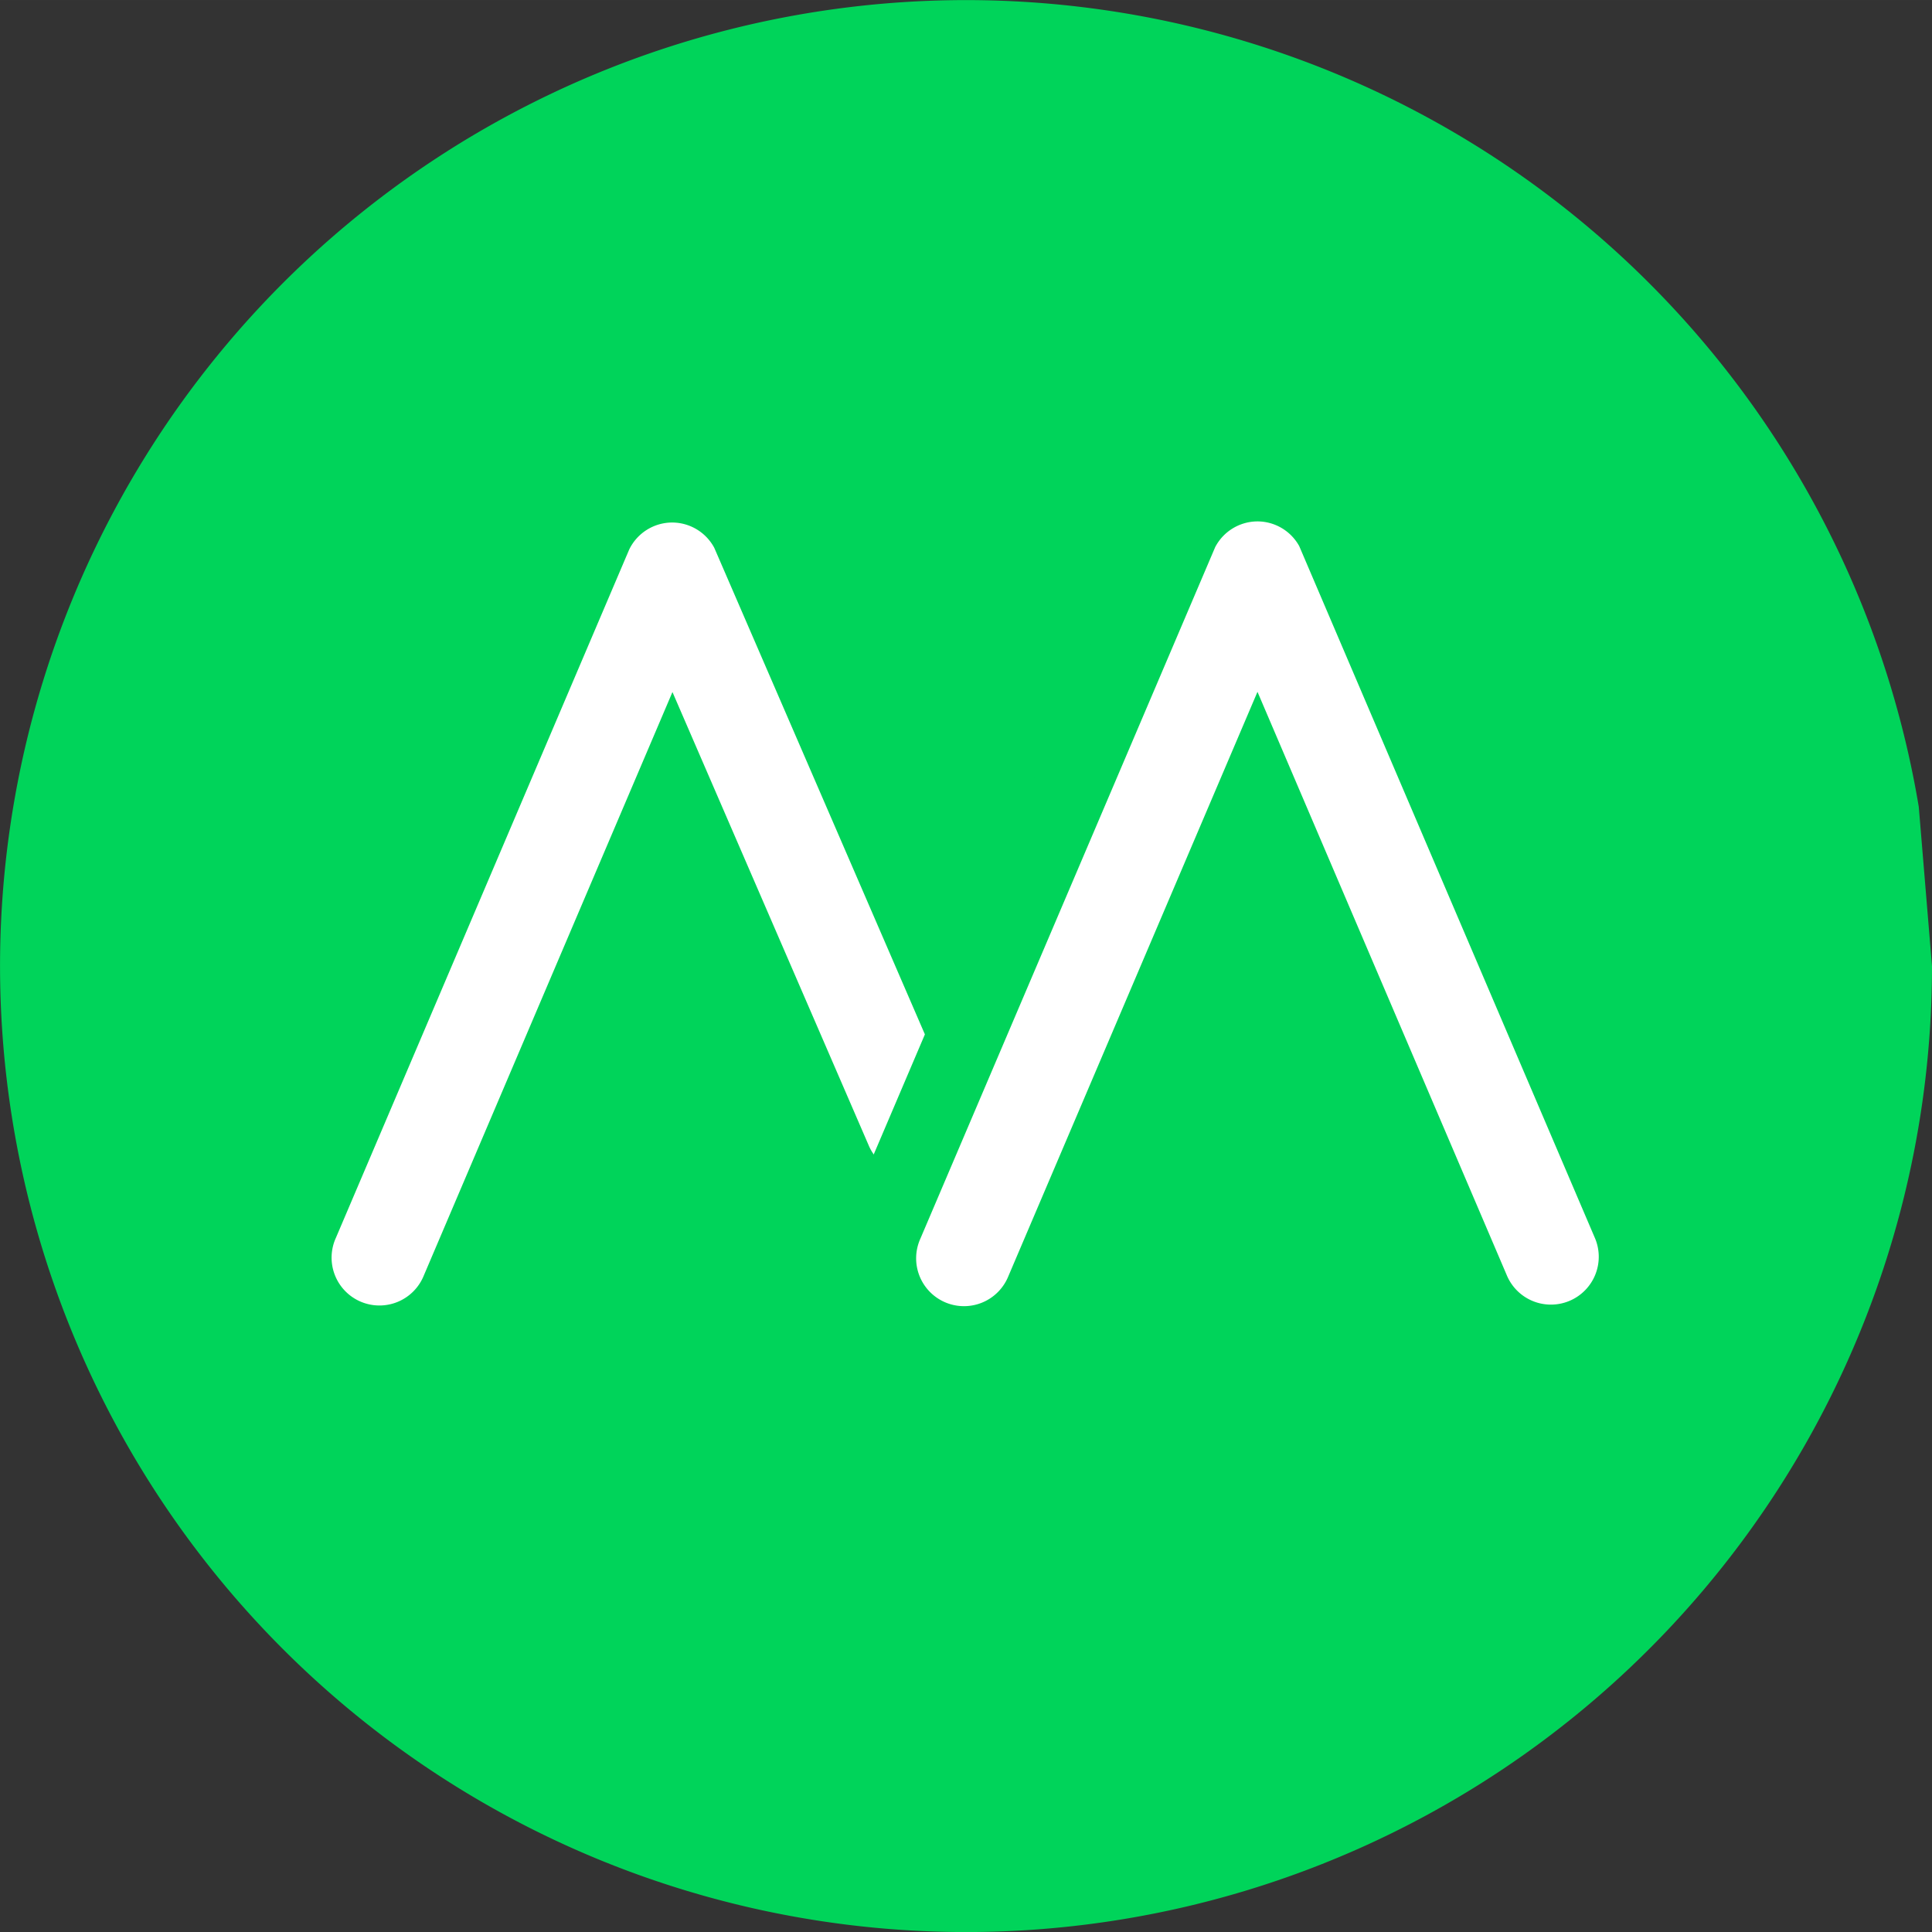 <?xml version="1.0" encoding="UTF-8" standalone="no"?>
<svg
   xmlns:dc="http://purl.org/dc/elements/1.1/"
   xmlns:cc="http://creativecommons.org/ns#"
   xmlns:rdf="http://www.w3.org/1999/02/22-rdf-syntax-ns#"
   xmlns:svg="http://www.w3.org/2000/svg"
   xmlns="http://www.w3.org/2000/svg"
   version="1.1"
   id="svg2"
   viewBox="0 0 206.005 206.011"
   height="58.141mm"
   width="58.139mm">
  <rect x="0" y="0" width="206.005" height="206.011" fill="#333333" stroke="none"/>
  <defs
     id="defs4" />
  <g
     transform="translate(-314.852,-407.924)"
     id="layer1">
    <path
       d="M 520.857,510.934 A 103,103 0 0 1 422.123,613.845 103,103 0 0 1 315.21,519.457 103,103 0 0 1 405.09,408.728 103,103 0 0 1 519.446,493.945"
       id="path4147"
       style="color:#000000;clip-rule:nonzero;display:inline;overflow:visible;visibility:visible;opacity:1;isolation:auto;mix-blend-mode:normal;color-interpolation:sRGB;color-interpolation-filters:linearRGB;solid-color:#000000;solid-opacity:1;fill:#00d45a;fill-opacity:1;fill-rule:nonzero;stroke:#4d4d4d;stroke-width:0;stroke-linecap:butt;stroke-linejoin:miter;stroke-miterlimit:4;stroke-dasharray:none;stroke-dashoffset:0;stroke-opacity:1;color-rendering:auto;image-rendering:auto;shape-rendering:auto;text-rendering:auto;enable-background:accumulate" />
    <path
       id="path4149"
       d="m 386.446,463.639 a 5.101,5.101 0 0 0 -4.498,2.867 l -0.207,0.486 a 5.101,5.101 0 0 0 -0.047,0.117 l -0.004,0 -31.025,72.807 a 5.101,5.101 0 1 0 9.383,3.998 l 26.506,-62.199 20.908,48.299 a 5.101,5.101 0 1 0 9.361,-4.053 l -25.475,-58.852 -0.338,-0.779 a 5.101,5.101 0 0 0 -4.564,-2.691 z"
       style="color:#000000;font-style:normal;font-variant:normal;font-weight:normal;font-stretch:normal;font-size:medium;line-height:normal;font-family:sans-serif;text-indent:0;text-align:start;text-decoration:none;text-decoration-line:none;text-decoration-style:solid;text-decoration-color:#000000;letter-spacing:normal;word-spacing:normal;text-transform:none;direction:ltr;block-progression:tb;writing-mode:lr-tb;baseline-shift:baseline;text-anchor:start;white-space:normal;clip-rule:nonzero;display:inline;overflow:visible;visibility:visible;opacity:1;isolation:auto;mix-blend-mode:normal;color-interpolation:sRGB;color-interpolation-filters:linearRGB;solid-color:#000000;solid-opacity:1;fill:#ffffff;fill-opacity:1;fill-rule:evenodd;stroke:none;stroke-width:10.2;stroke-linecap:round;stroke-linejoin:miter;stroke-miterlimit:4;stroke-dasharray:none;stroke-dashoffset:0;stroke-opacity:1;color-rendering:auto;image-rendering:auto;shape-rendering:auto;text-rendering:auto;enable-background:accumulate" />
    <path
       id="path4151"
       d="m 448.859,463.52 a 5.101,5.101 0 0 0 -4.434,2.742 l -31.438,73.742 a 5.101,5.101 0 1 0 9.383,4 l 26.564,-62.312 26.555,62.139 a 5.101,5.101 0 1 0 9.379,-4.008 l -31.484,-73.674 a 5.101,5.101 0 0 0 -4.525,-2.629 z"
       style="color:#000000;font-style:normal;font-variant:normal;font-weight:normal;font-stretch:normal;font-size:medium;line-height:normal;font-family:sans-serif;text-indent:0;text-align:start;text-decoration:none;text-decoration-line:none;text-decoration-style:solid;text-decoration-color:#000000;letter-spacing:normal;word-spacing:normal;text-transform:none;direction:ltr;block-progression:tb;writing-mode:lr-tb;baseline-shift:baseline;text-anchor:start;white-space:normal;clip-rule:nonzero;display:inline;overflow:visible;visibility:visible;opacity:1;isolation:auto;mix-blend-mode:normal;color-interpolation:sRGB;color-interpolation-filters:linearRGB;solid-color:#000000;solid-opacity:1;fill:#ffffff;fill-opacity:1;fill-rule:evenodd;stroke:none;stroke-width:10.2;stroke-linecap:round;stroke-linejoin:miter;stroke-miterlimit:4;stroke-dasharray:none;stroke-dashoffset:0;stroke-opacity:1;color-rendering:auto;image-rendering:auto;shape-rendering:auto;text-rendering:auto;enable-background:accumulate" />
    <path
       id="path4153"
       d="m 438.929,468.701 -31.25,73.304"
       style="fill:#ff0000;fill-opacity:1;fill-rule:evenodd;stroke:#00d45a;stroke-width:8;stroke-linecap:round;stroke-linejoin:miter;stroke-miterlimit:4;stroke-dasharray:none;stroke-opacity:1" />
  </g>
</svg>
